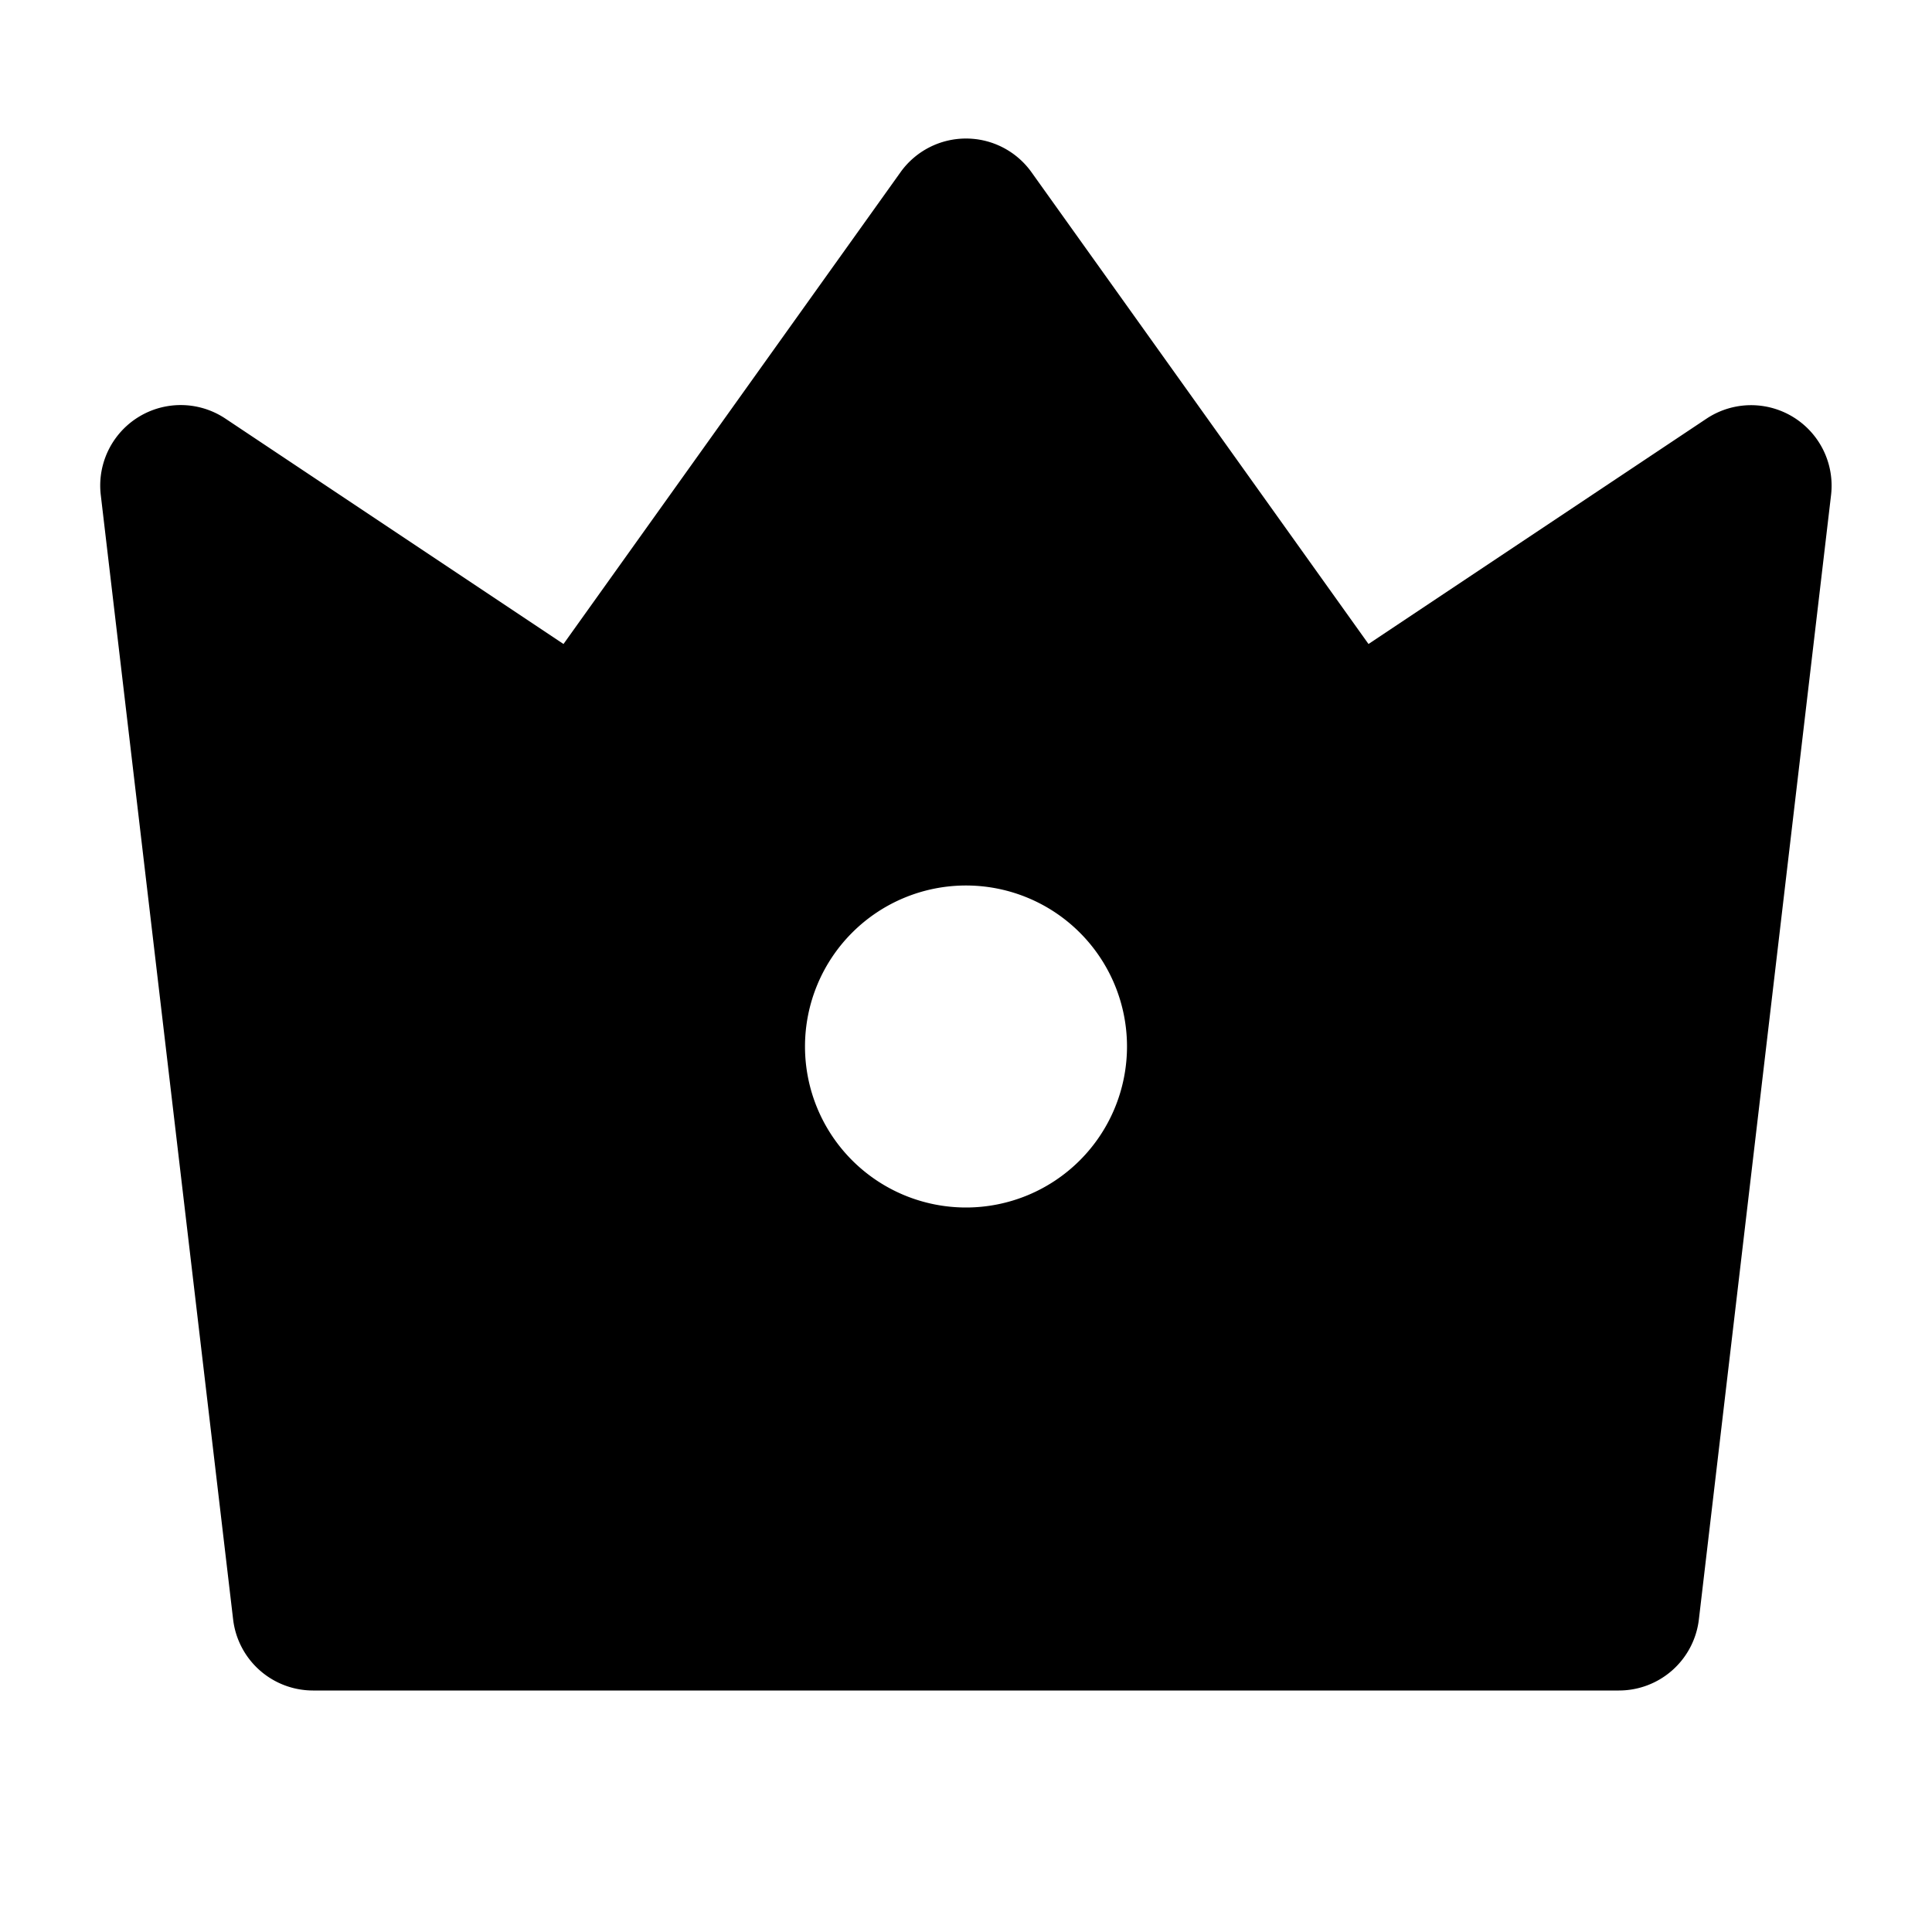 <svg xmlns="http://www.w3.org/2000/svg" width="100%" height="100%" viewBox="0 0 1200 1200"><path fill="currentColor" d="M140 260L350 400 559.3 107A50 50 0 0 1 640.7 107L850 400 1060 260A50 50 0 0 1 1137.3 307.5L1055.2 1005.9A50 50 0 0 1 1005.5 1050H194.4A50 50 0 0 1 144.8 1005.9L62.6 307.5A50 50 0 0 1 140 260zM600 750A100 100 0 1 0 600 550 100 100 0 0 0 600 750z" /></svg>